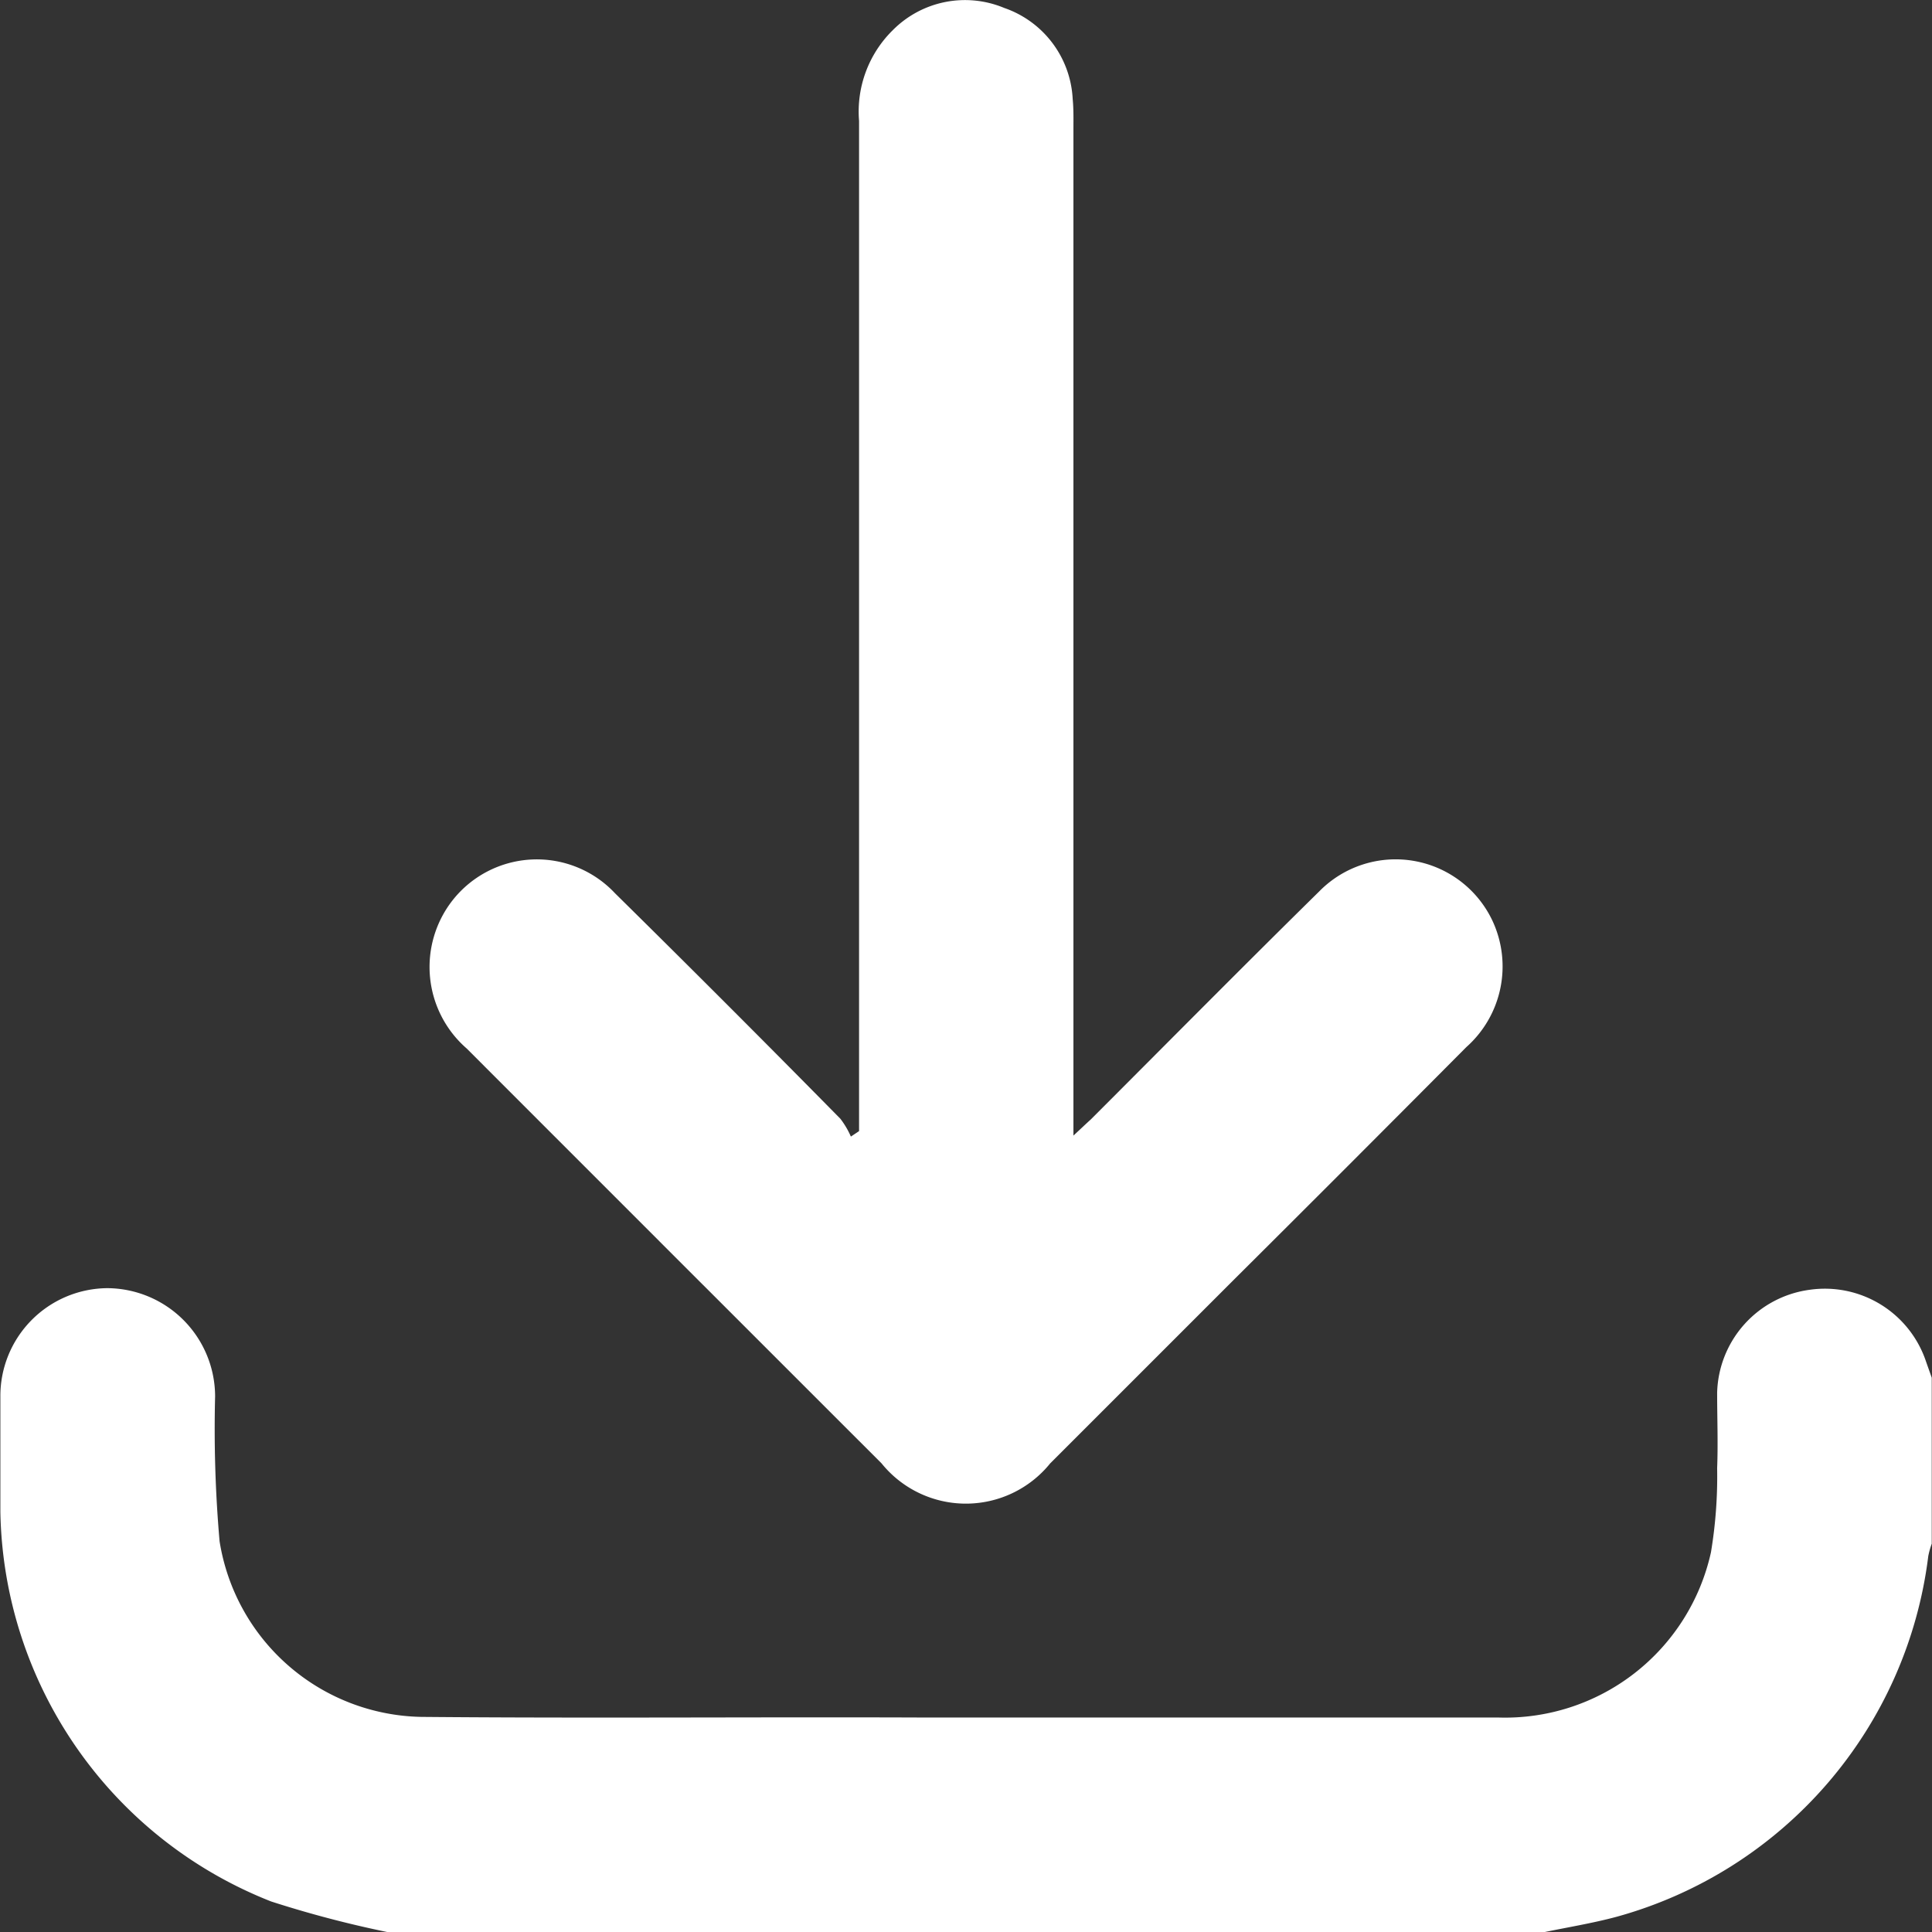 <svg xmlns="http://www.w3.org/2000/svg" width="15.574" height="15.576" viewBox="0 0 15.574 15.576">
  <rect x="0" y="0" width="15.574" height="15.576" fill="#333333" stroke="none"/>
  <g id="Group_46" data-name="Group 46" transform="translate(0)">
    <path id="Path_79" data-name="Path 79" d="M-1389.035,1006.973a8.844,8.844,0,0,1-.949-.249,3.44,3.44,0,0,1-2.183-3.139c0-.309,0-.618,0-.927a.869.869,0,0,1,.862-.878.874.874,0,0,1,.869.873,10.4,10.4,0,0,0,.036,1.167,1.679,1.679,0,0,0,1.626,1.416c1.343.012,2.685,0,4.028.005q2.326,0,4.651,0a1.7,1.7,0,0,0,1.717-1.331,3.72,3.72,0,0,0,.05-.679c.008-.2,0-.405,0-.608a.86.86,0,0,1,.746-.83.86.86,0,0,1,.939.582l.045.127v1.338a.638.638,0,0,0-.028.1,3.457,3.457,0,0,1-2.515,2.908c-.194.052-.393.084-.59.125Z" transform="translate(1392.17 -991.396)" fill="#ffffff"/>
    <path id="Path_80" data-name="Path 80" d="M-1303.492,755.351v-.176q0-3.984,0-7.967a.92.92,0,0,1,.27-.73.82.82,0,0,1,.9-.181.82.82,0,0,1,.552.734c.008.081.006.162.006.243q0,3.946,0,7.891v.222c.065-.06.1-.094.14-.13.613-.613,1.222-1.229,1.84-1.837a.863.863,0,0,1,1.4.24.87.87,0,0,1-.213,1.014q-.959.965-1.924,1.925-.715.715-1.43,1.43a.874.874,0,0,1-1.36,0q-1.672-1.671-3.344-3.344a.871.871,0,0,1-.115-1.193.864.864,0,0,1,1.311-.058q.913.9,1.816,1.817a.683.683,0,0,1,.085.144Z" transform="translate(1310.417 -746.233)" fill="#ffffff"/>
  </g>
</svg>
